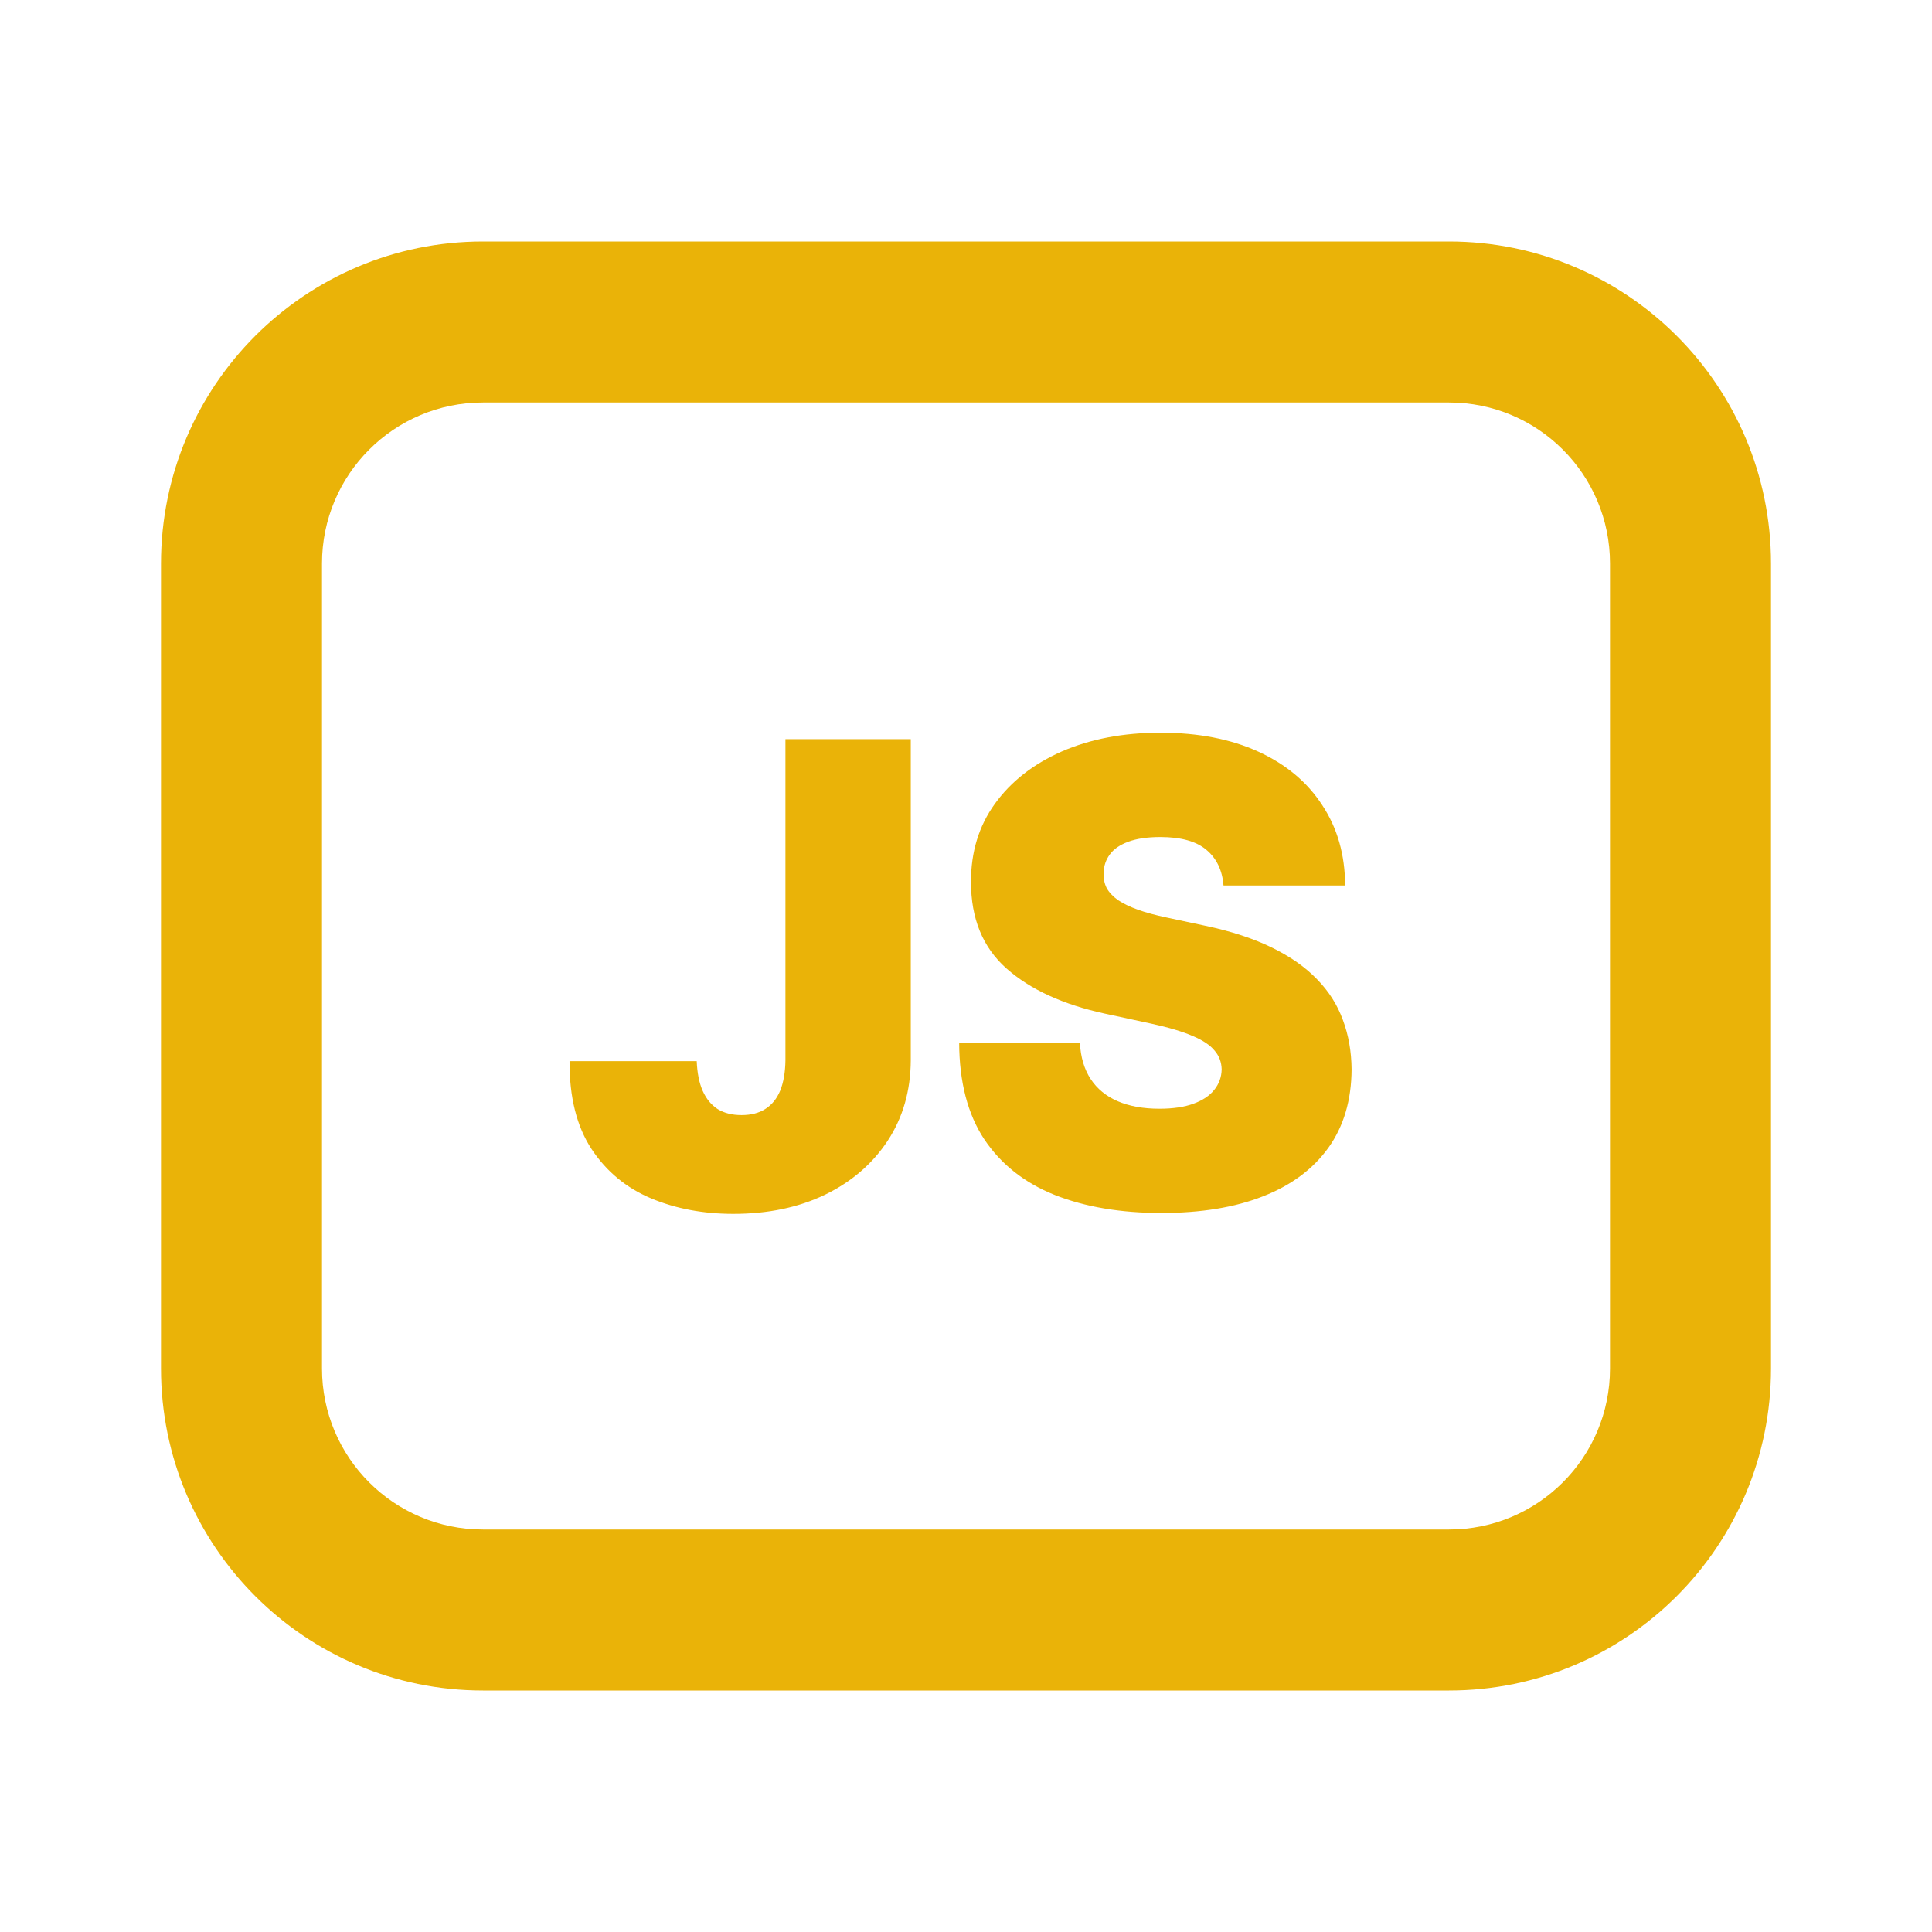 <svg width="24" height="24" viewBox="0 0 24 24" fill="none" xmlns="http://www.w3.org/2000/svg">
<path fill-rule="evenodd" clip-rule="evenodd" d="M18 3H6C3.791 3 2 4.791 2 7V17C2 19.209 3.791 21 6 21H18C20.209 21 22 19.209 22 17V7C22 4.791 20.209 3 18 3ZM4 7C4 5.895 4.895 5 6 5H18C19.105 5 20 5.895 20 7V17C20 18.105 19.105 19 18 19H6C4.895 19 4 18.105 4 17V7ZM11.314 9.182H9.757V13.171C9.755 13.32 9.733 13.446 9.692 13.548C9.65 13.649 9.589 13.724 9.507 13.776C9.428 13.827 9.329 13.852 9.212 13.852C9.096 13.852 8.998 13.828 8.916 13.778C8.837 13.727 8.774 13.652 8.729 13.551C8.685 13.451 8.661 13.328 8.655 13.182H7.075C7.073 13.629 7.164 13.992 7.348 14.273C7.532 14.551 7.778 14.756 8.087 14.886C8.395 15.015 8.736 15.079 9.109 15.079C9.539 15.079 9.919 15 10.249 14.841C10.58 14.68 10.839 14.456 11.027 14.171C11.216 13.883 11.312 13.549 11.314 13.171V9.182ZM14.986 10.557C15.113 10.663 15.184 10.811 15.199 11H16.71C16.708 10.619 16.614 10.287 16.426 10.003C16.241 9.717 15.976 9.495 15.633 9.338C15.291 9.181 14.884 9.102 14.415 9.102C13.954 9.102 13.546 9.18 13.19 9.335C12.836 9.491 12.559 9.707 12.358 9.986C12.159 10.262 12.061 10.585 12.062 10.954C12.061 11.409 12.207 11.768 12.503 12.031C12.8 12.293 13.206 12.479 13.722 12.591L14.301 12.716C14.517 12.763 14.688 12.814 14.815 12.869C14.942 12.922 15.033 12.983 15.088 13.051C15.145 13.117 15.174 13.195 15.176 13.284C15.174 13.379 15.144 13.463 15.085 13.537C15.027 13.611 14.94 13.669 14.827 13.71C14.713 13.752 14.572 13.773 14.403 13.773C14.203 13.773 14.029 13.742 13.883 13.679C13.74 13.617 13.628 13.525 13.548 13.403C13.469 13.282 13.424 13.133 13.415 12.954H11.915C11.917 13.441 12.021 13.841 12.227 14.153C12.436 14.464 12.727 14.694 13.102 14.844C13.479 14.993 13.921 15.068 14.426 15.068C14.919 15.068 15.34 14.999 15.69 14.861C16.043 14.723 16.313 14.521 16.503 14.256C16.692 13.991 16.788 13.667 16.79 13.284C16.788 13.062 16.752 12.858 16.682 12.671C16.614 12.483 16.507 12.314 16.361 12.165C16.215 12.013 16.027 11.882 15.798 11.77C15.569 11.658 15.294 11.568 14.972 11.5L14.494 11.398C14.356 11.369 14.237 11.337 14.136 11.301C14.036 11.265 13.954 11.225 13.889 11.182C13.825 11.136 13.777 11.086 13.747 11.031C13.719 10.974 13.706 10.911 13.71 10.841C13.712 10.756 13.738 10.68 13.787 10.614C13.836 10.547 13.912 10.495 14.014 10.457C14.118 10.418 14.252 10.398 14.415 10.398C14.671 10.398 14.861 10.451 14.986 10.557Z" fill="#EAB308"/>
</svg>
